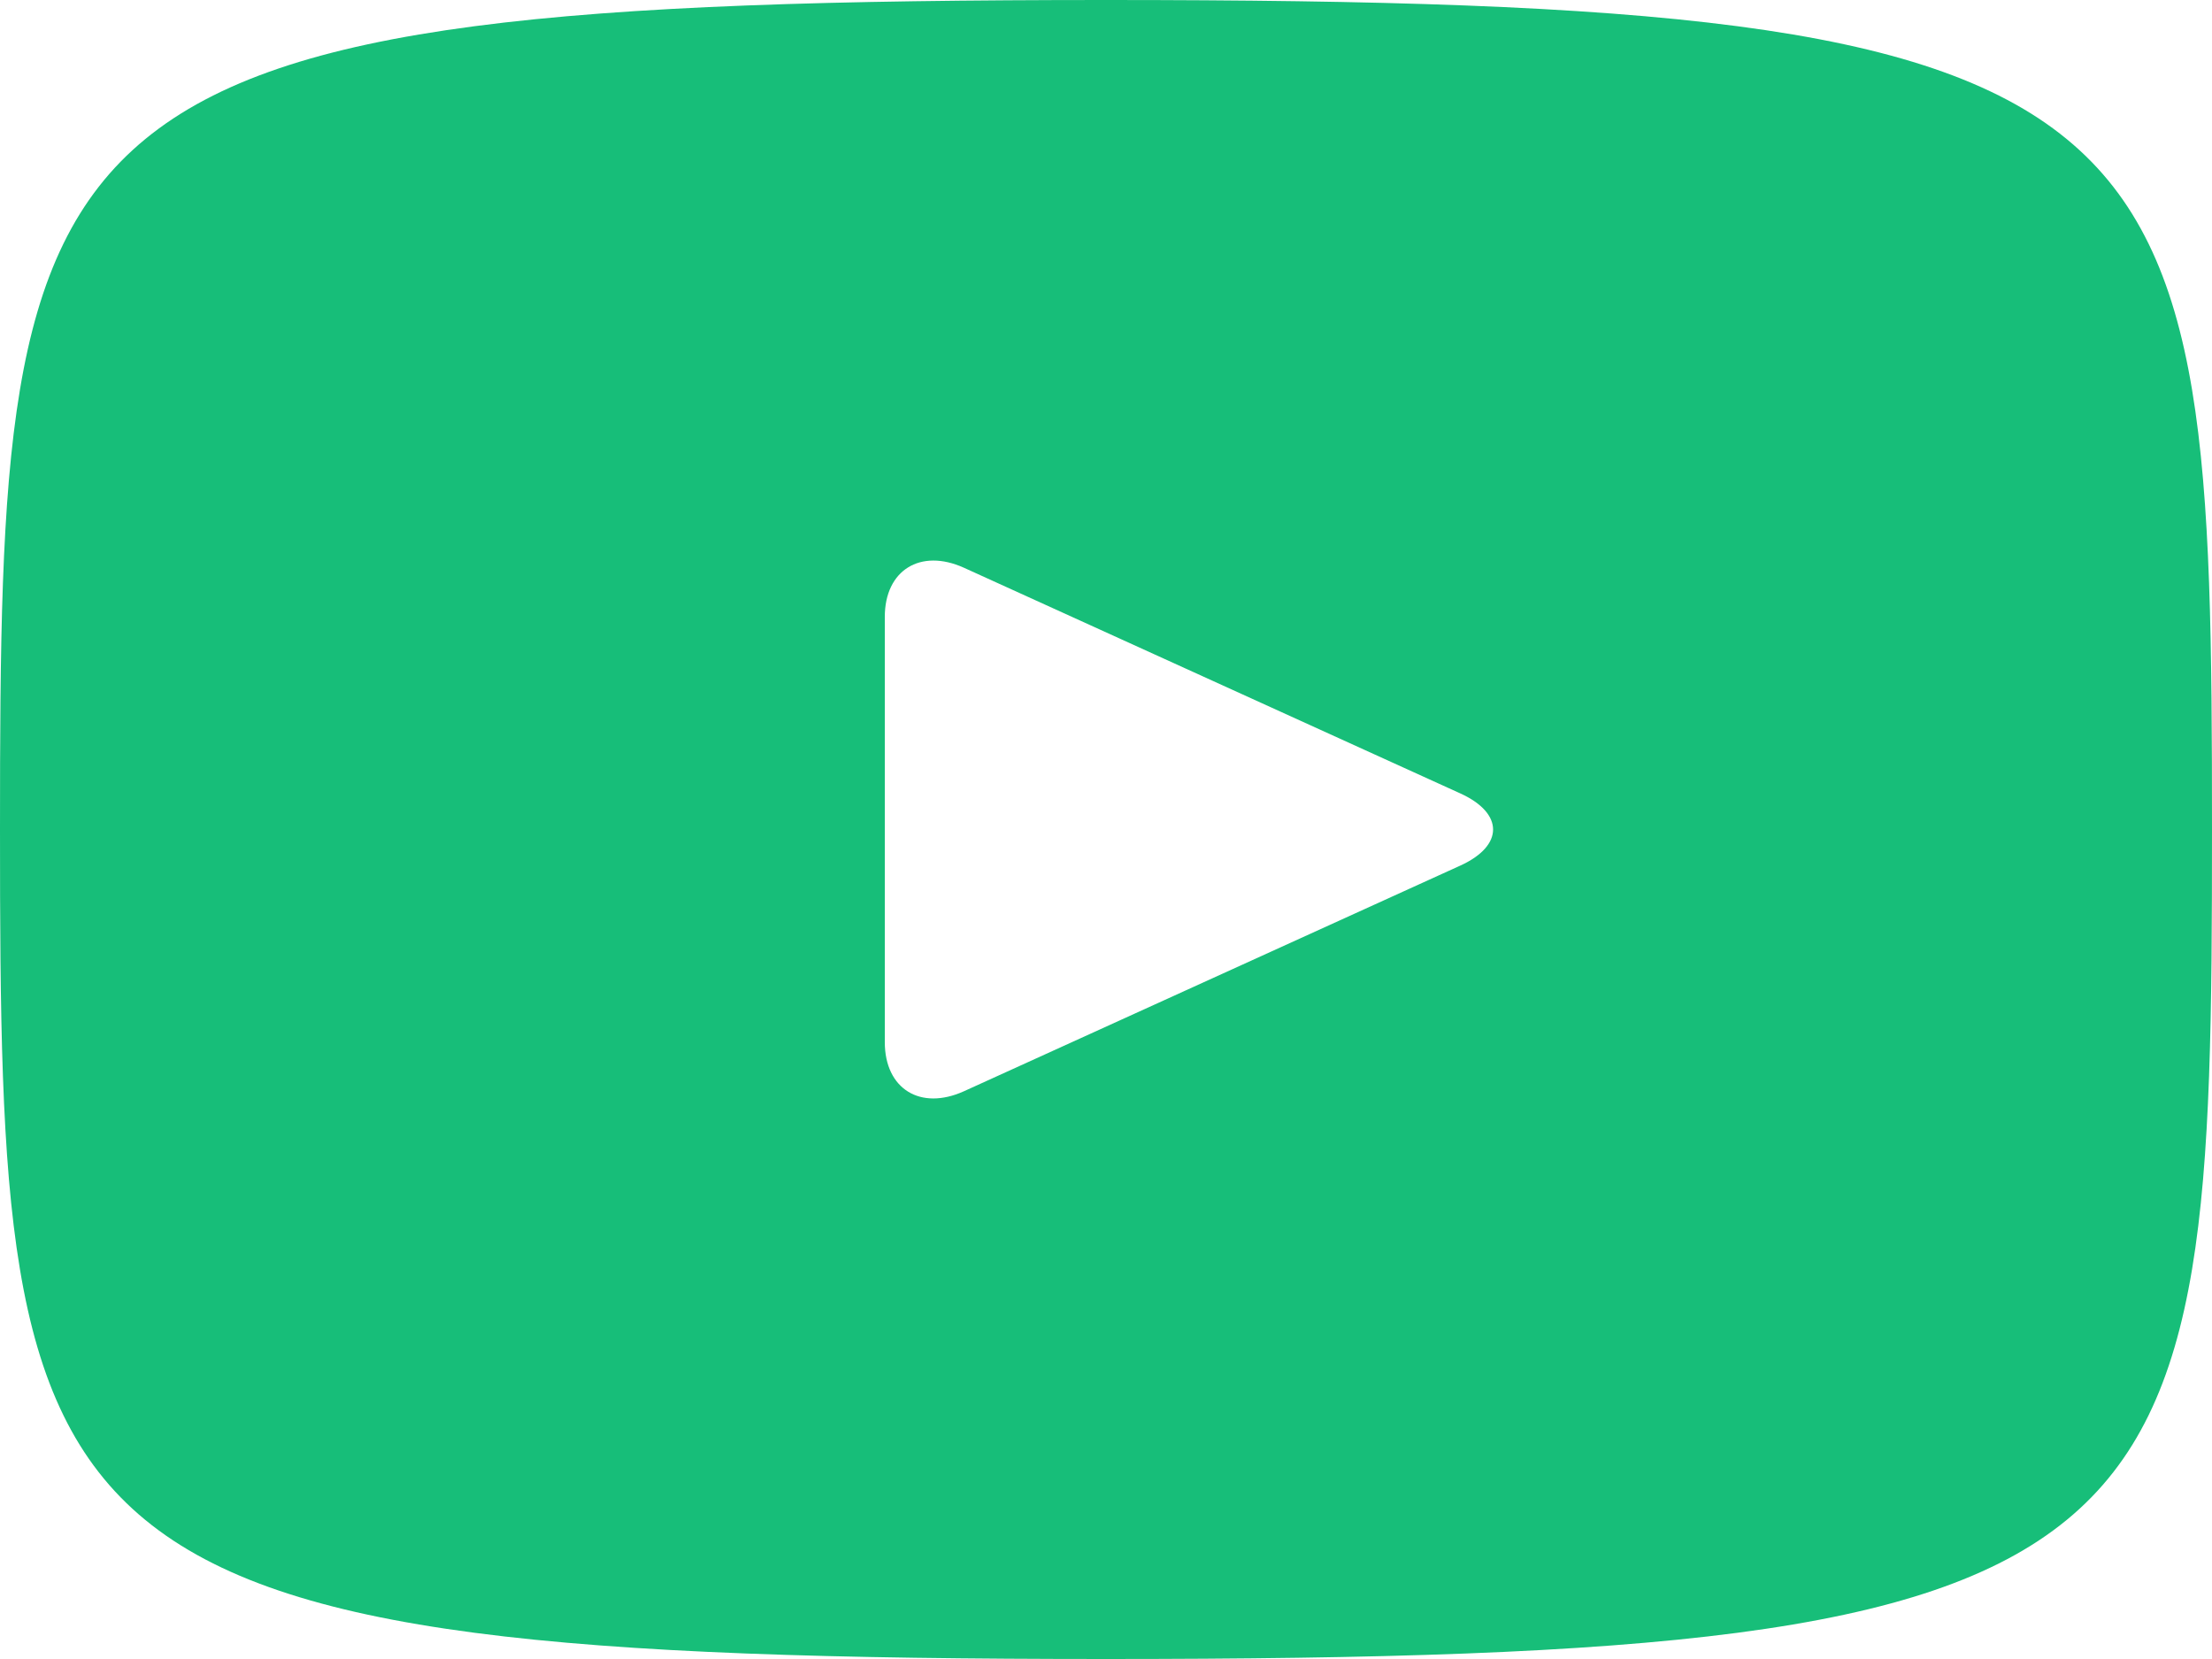 <svg width="32" height="24" viewBox="0 0 32 24" fill="none" xmlns="http://www.w3.org/2000/svg">
<path d="M16 0C0.275 0 0 1.362 0 12C0 22.638 0.275 24 16 24C31.725 24 32 22.638 32 12C32 1.362 31.725 0 16 0ZM21.128 12.521L13.944 15.787C13.315 16.071 12.8 15.753 12.8 15.076V8.924C12.8 8.249 13.315 7.929 13.944 8.213L21.128 11.479C21.757 11.766 21.757 12.234 21.128 12.521Z" fill="#17BE79"/>
</svg>
